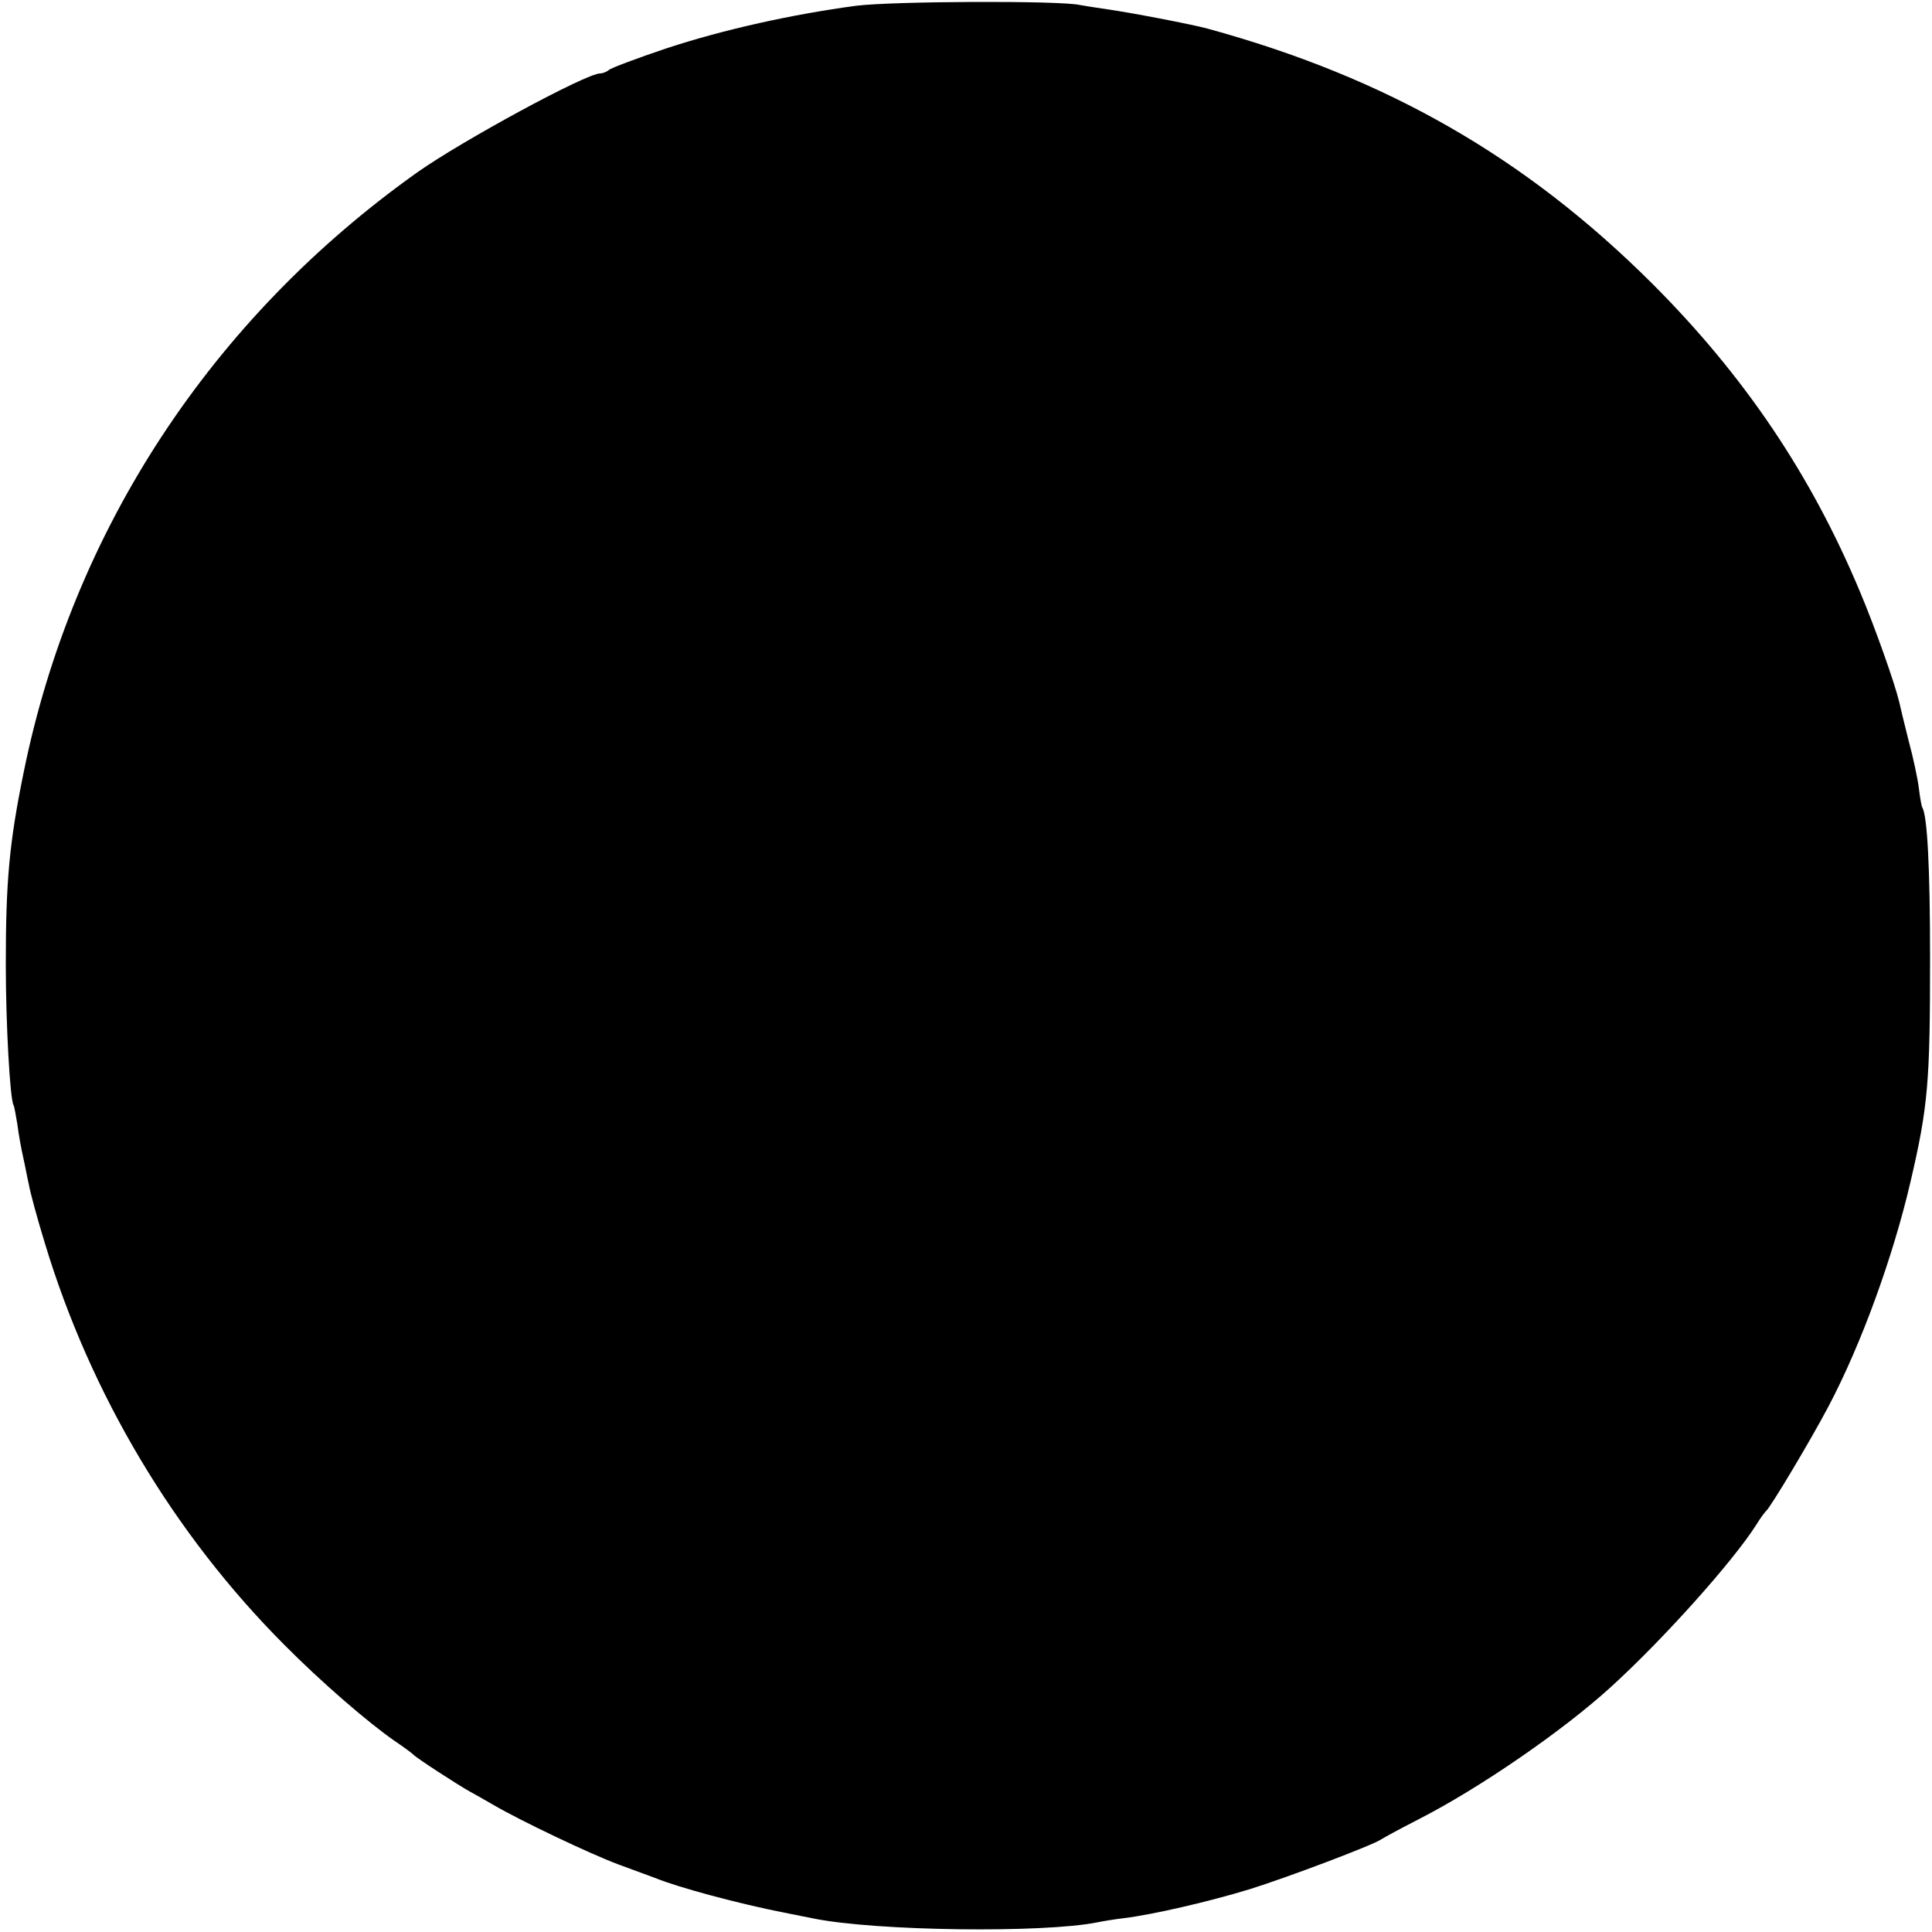 <?xml version="1.0" standalone="no"?>
<!DOCTYPE svg PUBLIC "-//W3C//DTD SVG 20010904//EN"
 "http://www.w3.org/TR/2001/REC-SVG-20010904/DTD/svg10.dtd">
<svg version="1.0" xmlns="http://www.w3.org/2000/svg"
 width="500pt" height="500pt" viewBox="0 0 500 500"
 preserveAspectRatio="xMidYMid meet">
<g transform="translate(0,500) scale(0.1,-0.1)"
fill="#000000" stroke="none">
<path d="M2215 4985 c-164 -22 -341 -61 -490 -110 -77 -26 -144 -51 -149 -56
-6 -5 -16 -9 -23 -9 -36 0 -357 -174 -473 -256 -532 -378 -892 -926 -1019
-1554 -37 -181 -46 -281 -46 -495 0 -157 11 -350 20 -365 2 -3 6 -26 10 -50 3
-25 10 -63 15 -85 5 -22 11 -55 15 -72 3 -18 21 -85 41 -150 118 -391 334
-753 619 -1039 97 -98 219 -203 287 -250 24 -16 45 -32 48 -35 5 -7 113 -77
145 -95 11 -6 38 -21 60 -34 72 -42 248 -126 325 -155 41 -15 84 -31 95 -35
61 -25 218 -67 335 -90 30 -6 64 -13 75 -15 164 -33 596 -38 735 -10 14 3 45
8 70 11 73 9 217 42 325 75 96 30 319 114 340 129 6 4 48 27 95 51 157 80 374
229 500 344 136 124 315 324 376 420 10 17 22 32 25 35 11 9 114 181 161 270
85 161 167 387 212 580 46 197 51 259 51 580 0 233 -7 368 -20 390 -2 3 -6 25
-9 50 -3 25 -15 81 -27 125 -11 44 -22 89 -24 99 -11 46 -61 189 -102 286
-126 301 -298 557 -537 796 -328 327 -687 533 -1151 660 -40 11 -202 42 -260
50 -27 4 -59 9 -70 11 -51 12 -486 10 -580 -2z"/>
</g>
</svg>
